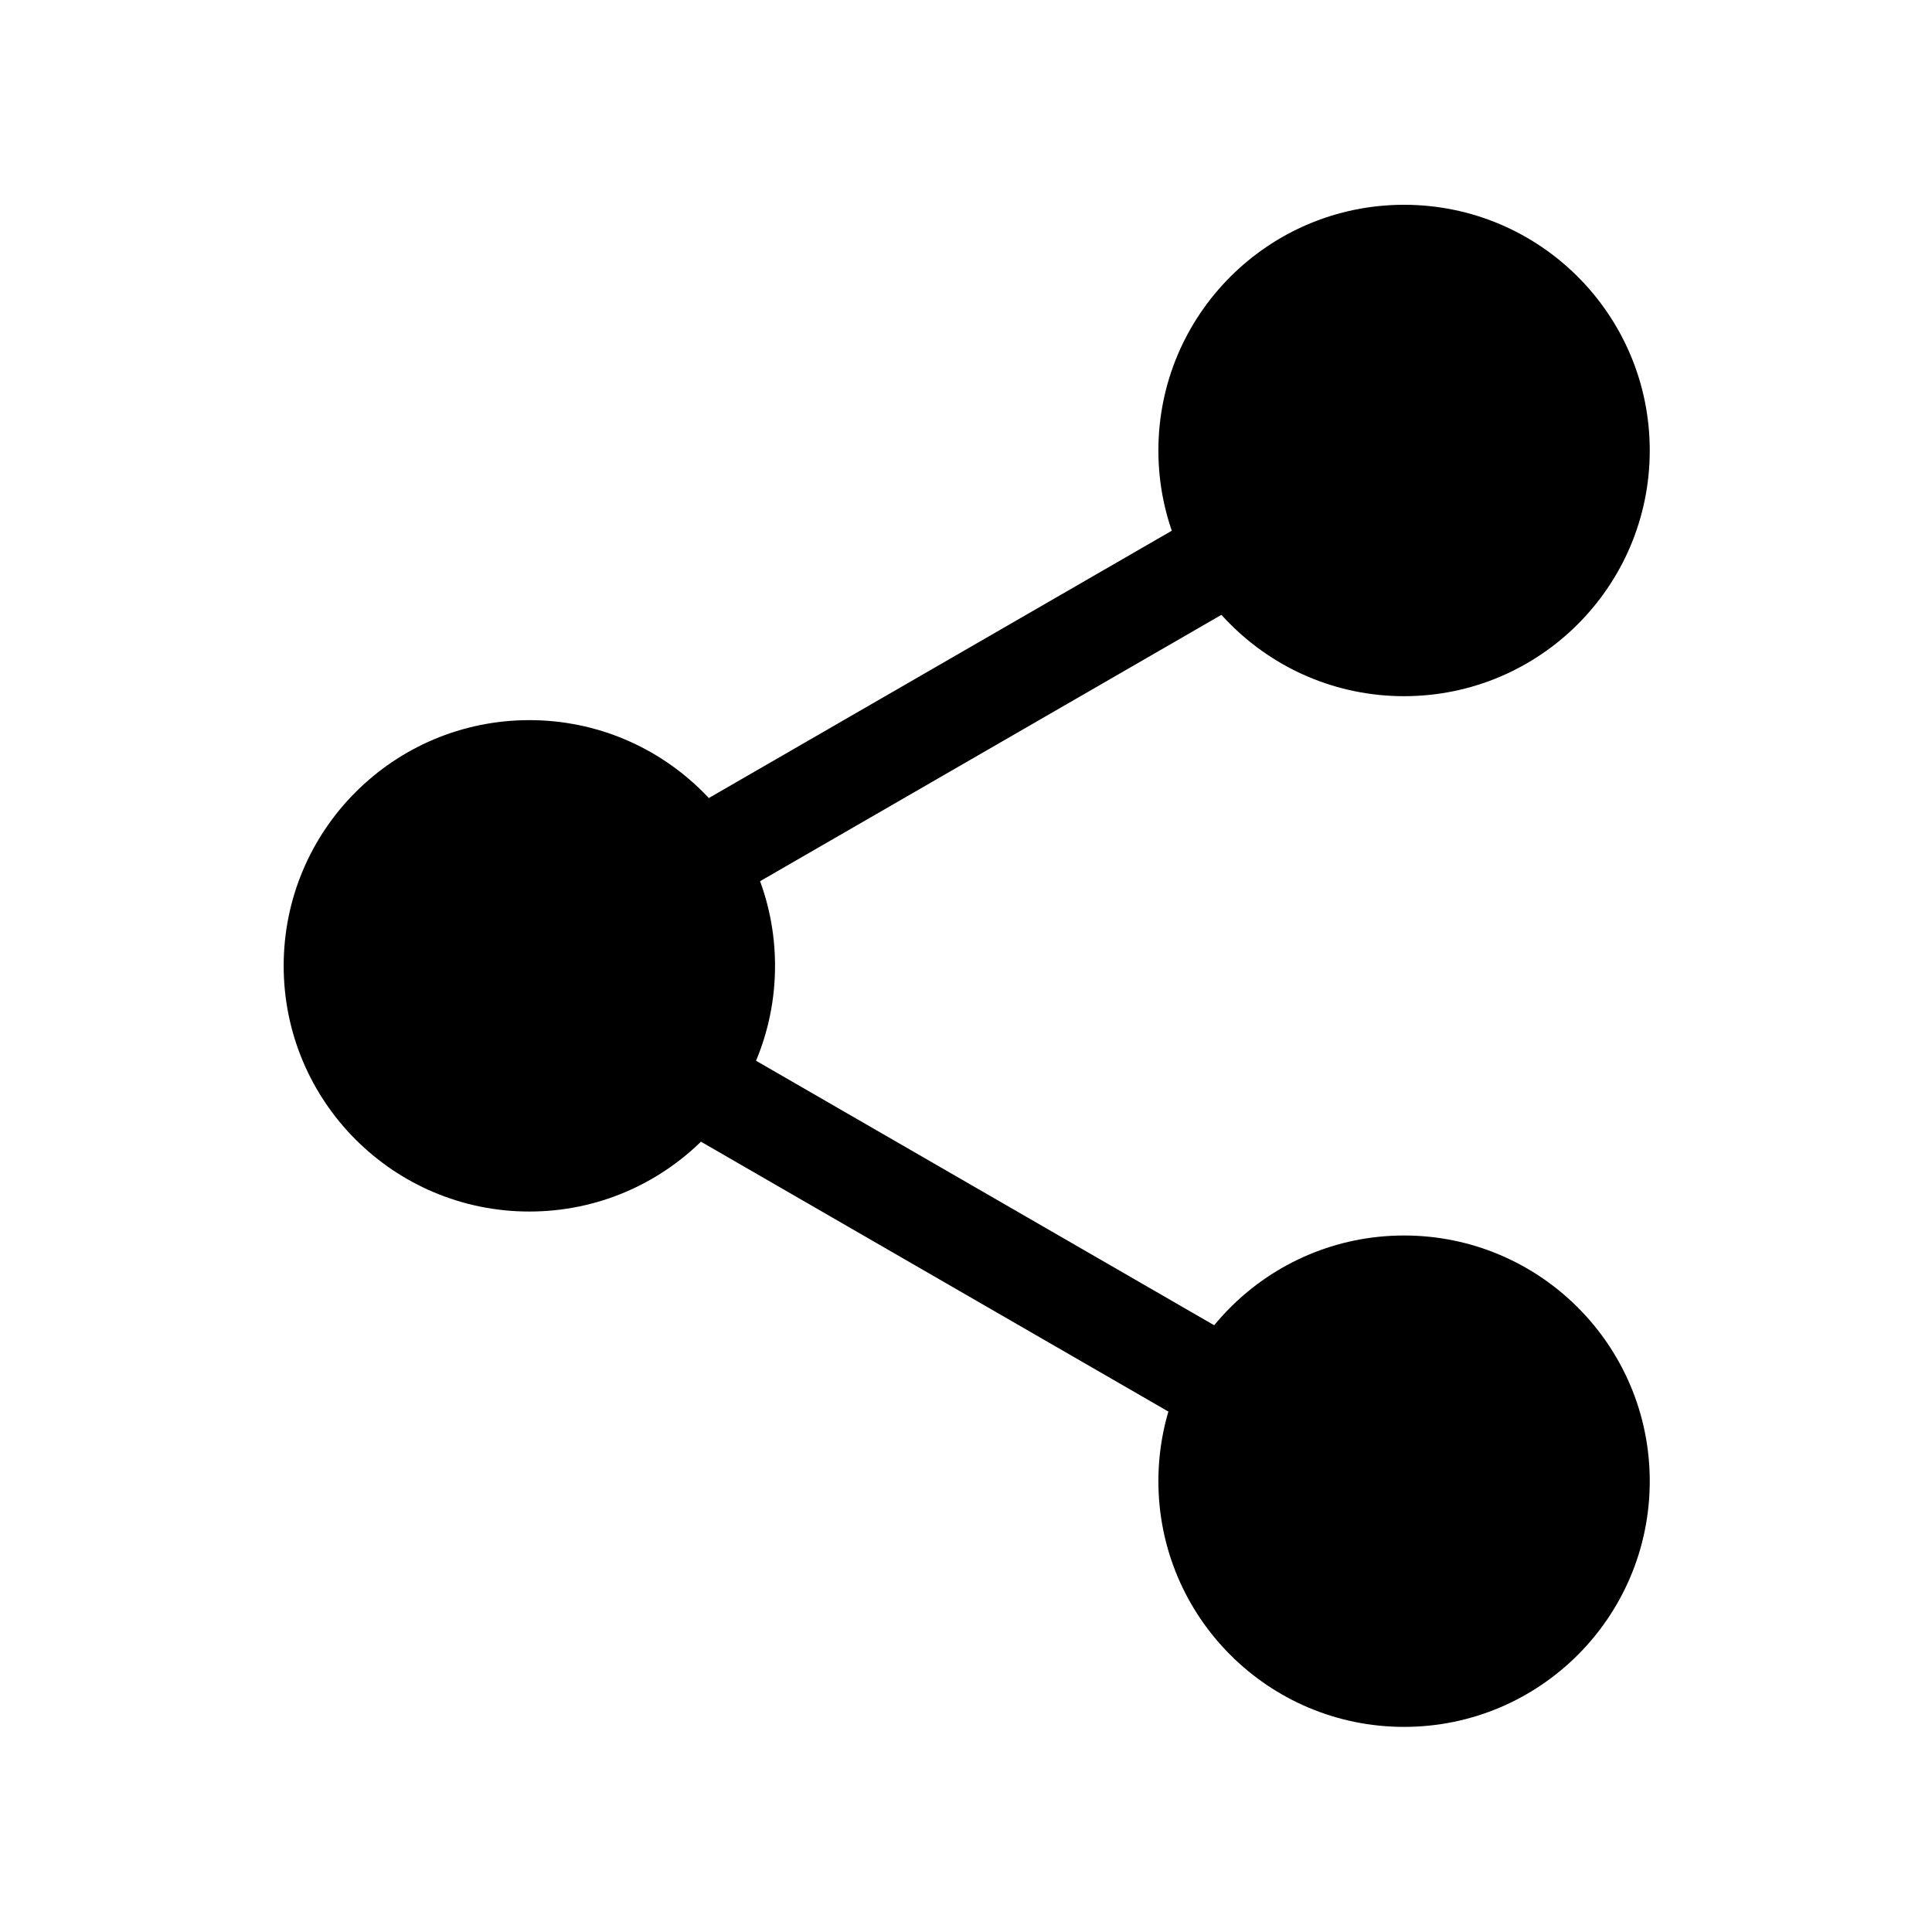 <?xml version="1.0" encoding="UTF-8" standalone="no"?>
<!DOCTYPE svg PUBLIC "-//W3C//DTD SVG 1.1//EN" "http://www.w3.org/Graphics/SVG/1.1/DTD/svg11.dtd">
<svg width="100%" height="100%" viewBox="0 0 1024 1024" version="1.1" xmlns="http://www.w3.org/2000/svg" xmlns:xlink="http://www.w3.org/1999/xlink" xml:space="preserve" xmlns:serif="http://www.serif.com/" style="fill-rule:evenodd;clip-rule:evenodd;stroke-linejoin:round;stroke-miterlimit:2;">
    <g transform="matrix(0,-17.254,17.254,0,11786.4,-1644.69)">
        <g id="layer1">
            <g id="g11676">
                <g id="path11666" transform="matrix(1,0,0,1,1.105,-949.48)">
                    <path d="M-134.38,309.5C-134.38,313.668 -137.759,317.047 -141.927,317.047C-146.096,317.047 -149.475,313.668 -149.475,309.5C-149.475,305.332 -146.096,301.953 -141.927,301.953C-137.759,301.953 -134.38,305.332 -134.38,309.5Z" style="fill-rule:nonzero;"/>
                </g>
                <g id="path11668" transform="matrix(1,0,0,1,32.767,-949.48)">
                    <path d="M-134.38,309.5C-134.38,313.668 -137.759,317.047 -141.927,317.047C-146.096,317.047 -149.475,313.668 -149.475,309.5C-149.475,305.332 -146.096,301.953 -141.927,301.953C-137.759,301.953 -134.38,305.332 -134.38,309.5Z" style="fill-rule:nonzero;"/>
                </g>
                <g id="path11670" transform="matrix(1,0,0,1,16.936,-976.35)">
                    <path d="M-134.38,309.5C-134.38,313.668 -137.759,317.047 -141.927,317.047C-146.096,317.047 -149.475,313.668 -149.475,309.5C-149.475,305.332 -146.096,301.953 -141.927,301.953C-137.759,301.953 -134.38,305.332 -134.38,309.5Z" style="fill-rule:nonzero;"/>
                </g>
                <g id="rect11672" transform="matrix(0.5,-0.866,0.866,0.5,0,0)">
                    <rect x="488.22" y="-443.73" width="27.692" height="3"/>
                </g>
                <g id="rect11674" transform="matrix(-0.5,-0.866,-0.866,0.5,0,0)">
                    <rect x="613.16" y="-226.9" width="27.692" height="3"/>
                </g>
            </g>
        </g>
    </g>
</svg>
